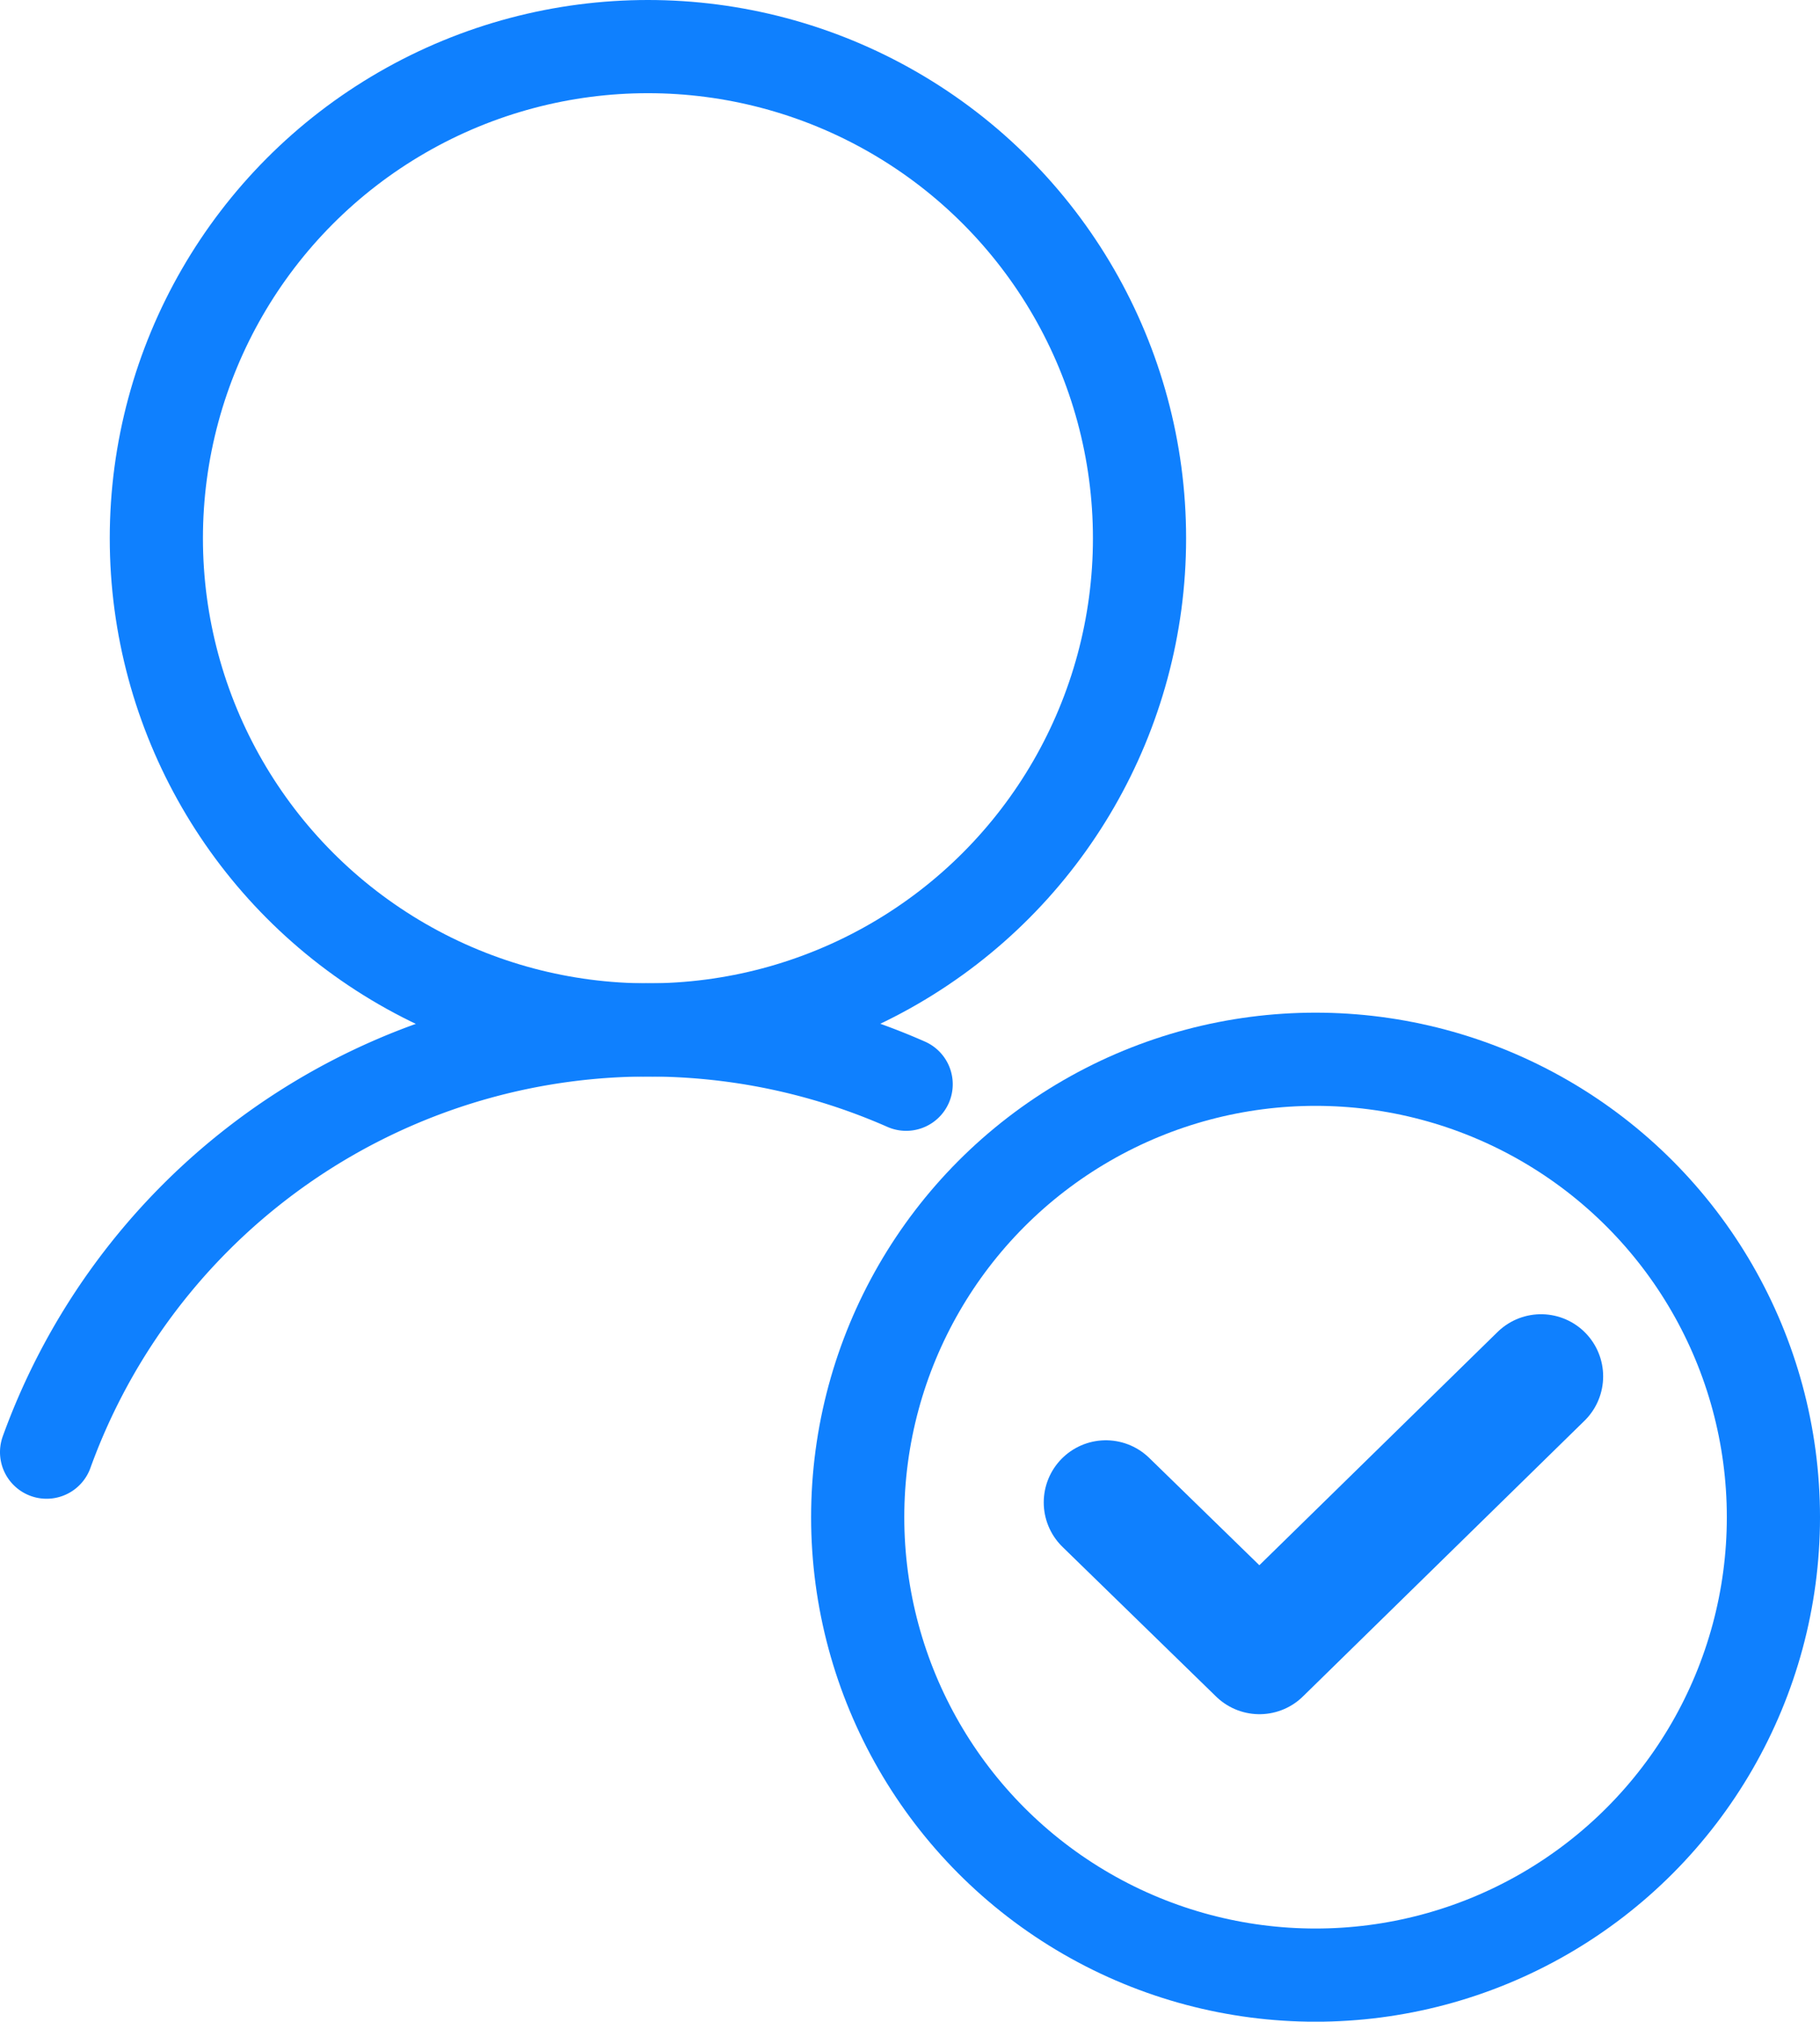 <svg xmlns="http://www.w3.org/2000/svg" viewBox="0 0 293 325.41"><defs><style>.cls-1,.cls-2,.cls-3,.cls-4{fill:none;stroke:#0F80FE;}.cls-1{stroke-miterlimit:10;}.cls-1,.cls-3{stroke-width:15px;}.cls-2,.cls-3,.cls-4{stroke-linecap:round;stroke-linejoin:round;}.cls-2{stroke-width:20px;}.cls-4{stroke-width:25px;}</style></defs><g id="Lag_2" data-name="Lag 2"><circle class="cls-1" cx="211.79" cy="244.21" r="73.71"/><polyline class="cls-2" points="178.03 241.83 202.76 265.92 248.09 221.54"/><circle class="cls-3" cx="104.31" cy="86.64" r="79.14"/><path class="cls-4" d="M394.64,437.66" transform="translate(-259.5 -237.09)"/><path class="cls-3" d="M267,470.83a103,103,0,0,1,138.38-59.22" transform="translate(-259.5 -237.09)"/></g></svg>